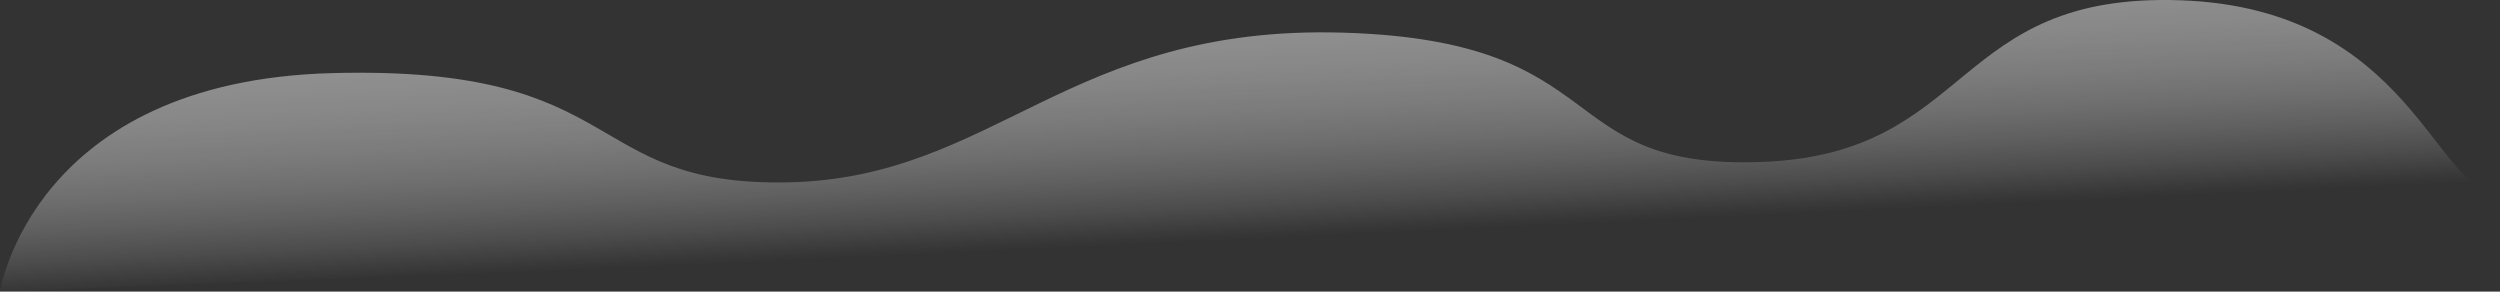 <?xml version="1.0" encoding="UTF-8"?><svg id="Layer_2" xmlns="http://www.w3.org/2000/svg" xmlns:xlink="http://www.w3.org/1999/xlink" viewBox="0 0 339.18 39.56"><rect x="0" y="0" width="339.18" height="39.56" fill="#333333" stroke="none"/><defs><style>.cls-1{fill:url(#linear-gradient);opacity:.5;}</style><linearGradient id="linear-gradient" x1="170.16" y1="-15.45" x2="170.16" y2="35.69" gradientTransform="translate(-2.07 4.69) rotate(-2.67)" gradientUnits="userSpaceOnUse"><stop offset="0" stop-color="#fff"/><stop offset=".21" stop-color="#fff" stop-opacity=".99"/><stop offset=".35" stop-color="#fff" stop-opacity=".96"/><stop offset=".46" stop-color="#fff" stop-opacity=".9"/><stop offset=".56" stop-color="#fff" stop-opacity=".82"/><stop offset=".66" stop-color="#fff" stop-opacity=".71"/><stop offset=".75" stop-color="#fff" stop-opacity=".58"/><stop offset=".83" stop-color="#fff" stop-opacity=".43"/><stop offset=".91" stop-color="#fff" stop-opacity=".25"/><stop offset=".98" stop-color="#fff" stop-opacity=".05"/><stop offset="1" stop-color="#fff" stop-opacity="0"/></linearGradient></defs><g id="clouds"><path class="cls-1" d="M0,39.56S4.39,11.02,45,9.92c40.61-1.1,33.74,15.37,61.87,14.82,28.14-.55,38.02-21.4,75.34-20.31,37.32,1.1,28.07,18.62,56.84,17.54,28.78-1.08,25.59-23.03,56.82-21.93s34.52,26.34,43.3,26.34"/></g></svg>
